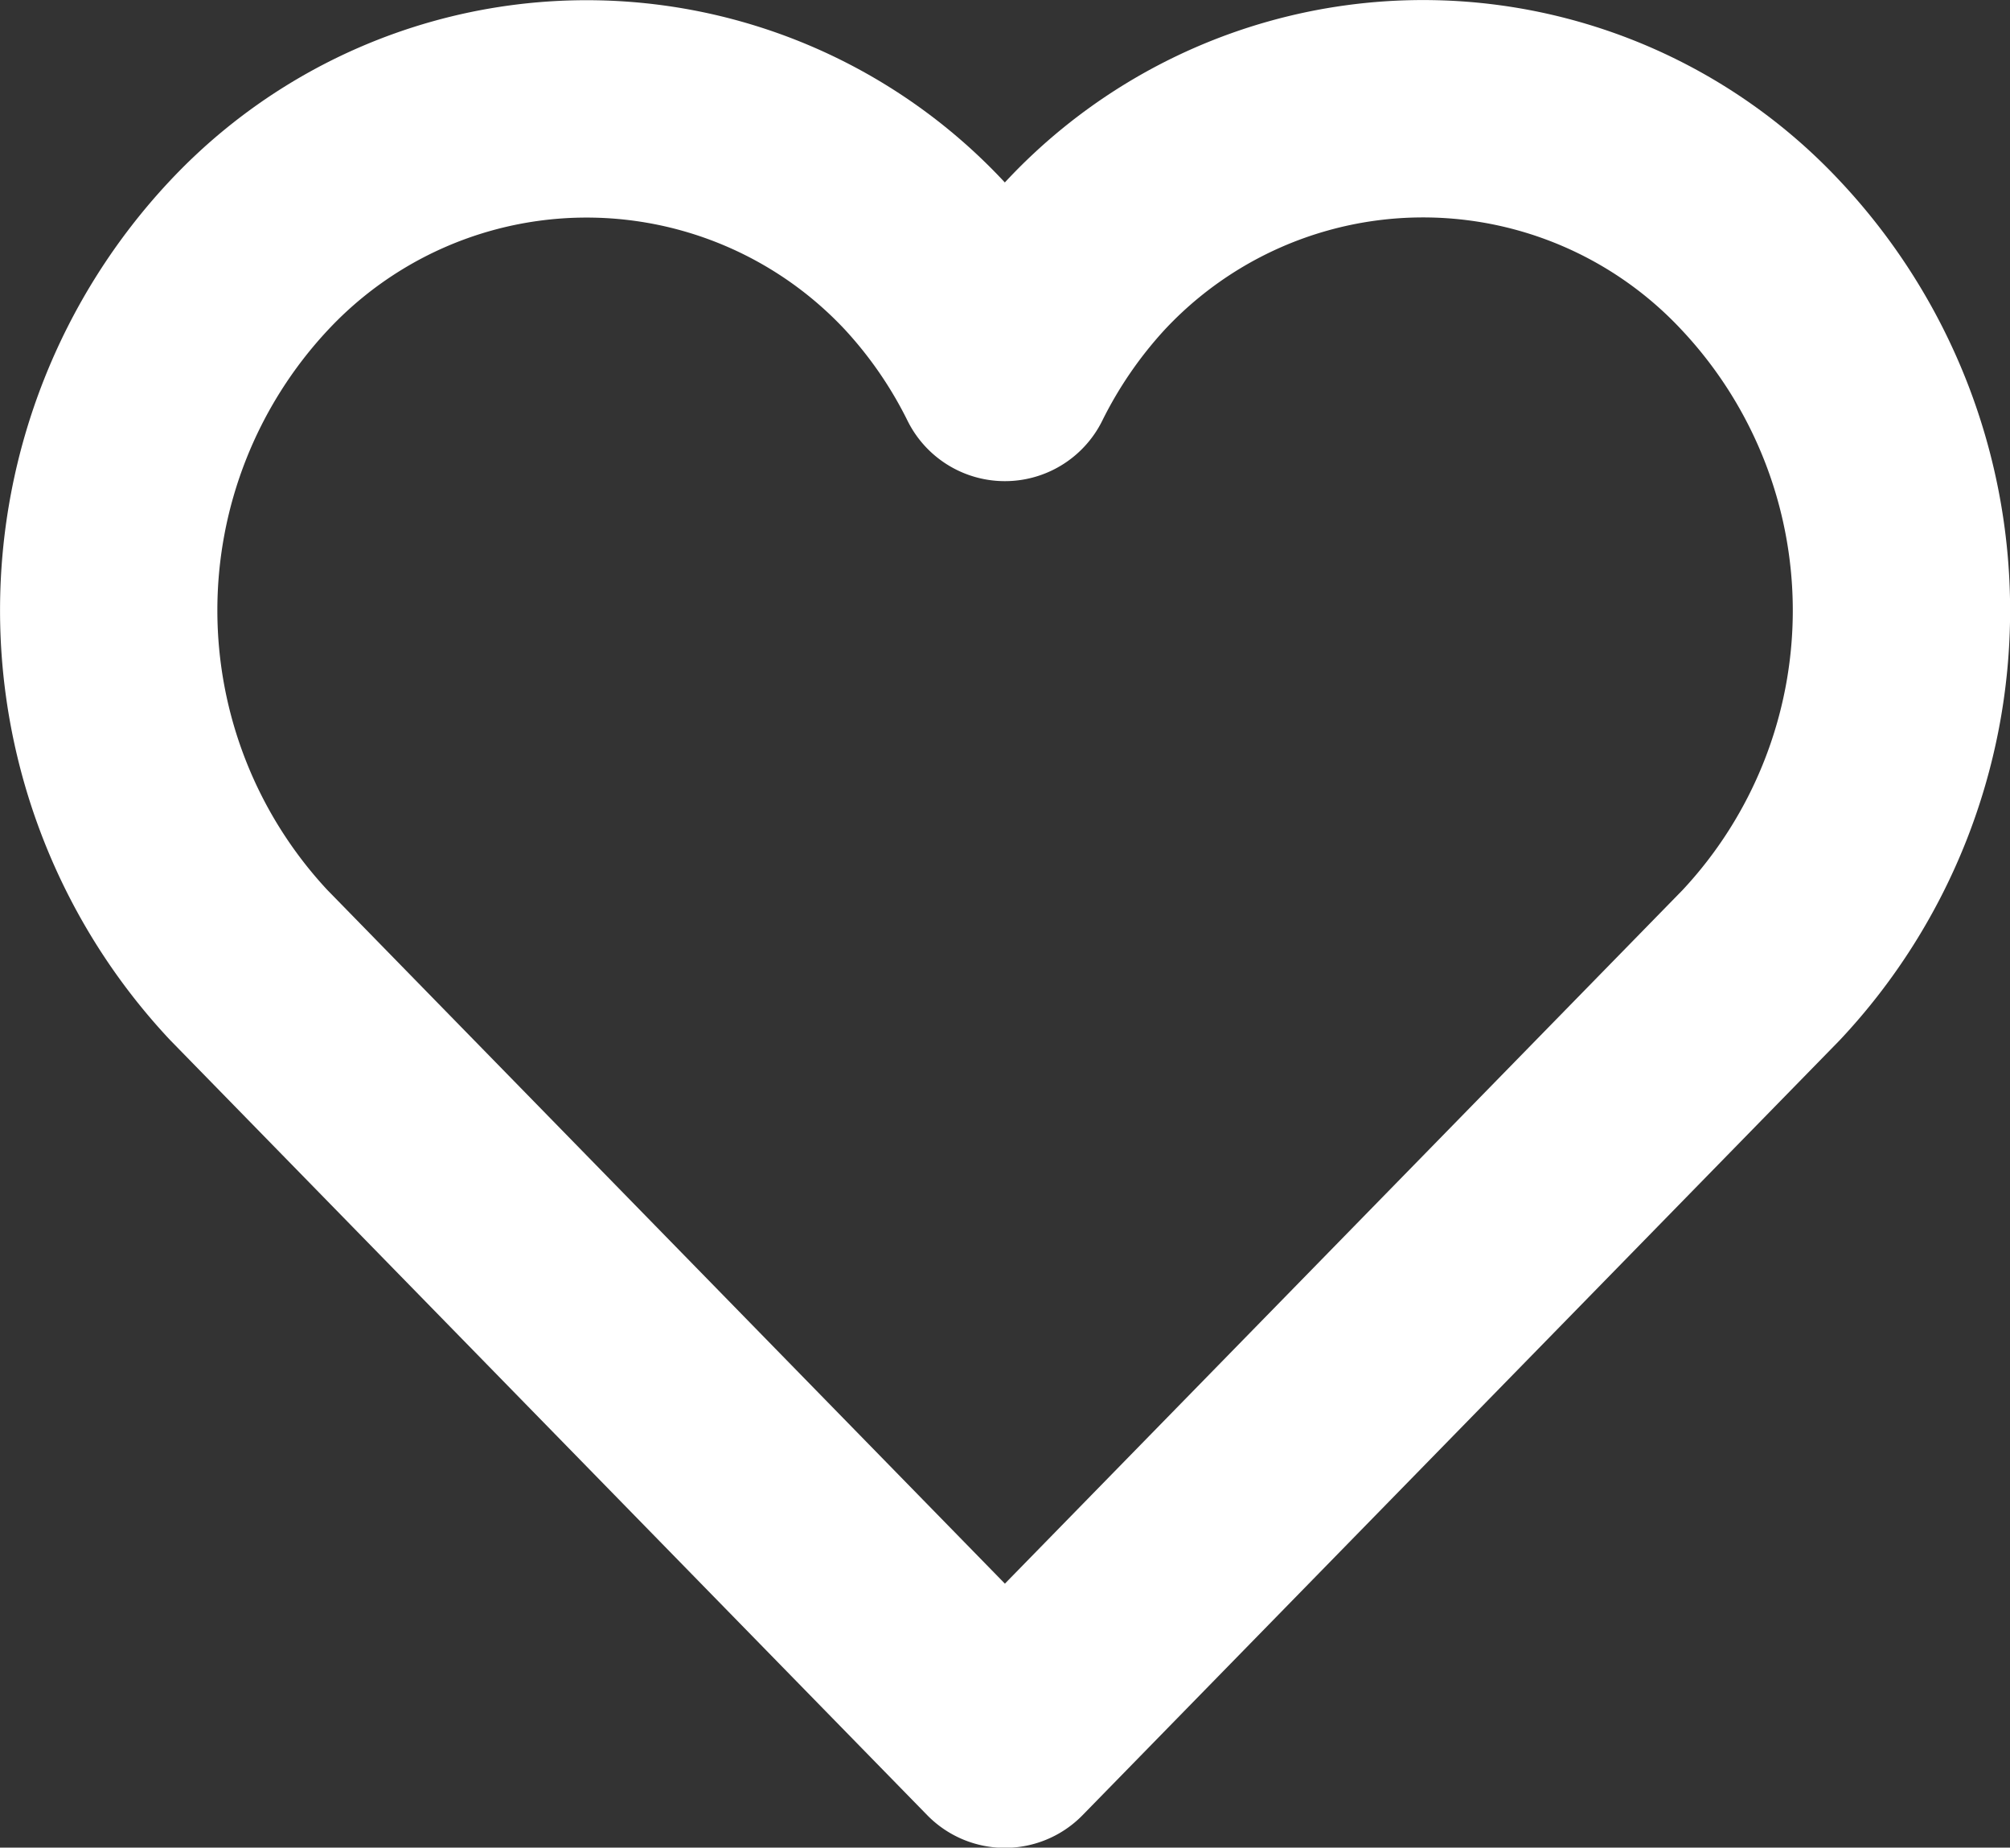 <svg xmlns="http://www.w3.org/2000/svg" width="18.498" height="17" viewBox="0 0 18.498 17"><rect x="0" y="0" width="18.498" height="17" fill="#333333" stroke="none"/><defs><style>.a{fill:none;stroke:#fff;stroke-linecap:round;stroke-linejoin:round;stroke-width:2px;}</style></defs><g transform="translate(1 1)"><path class="a" d="M15.707,2.851a4.253,4.253,0,0,0-6.221,0,4.594,4.594,0,0,0-.738,1.074,4.562,4.562,0,0,0-.739-1.074,4.256,4.256,0,0,0-6.221,0,4.777,4.777,0,0,0,0,6.525L8.748,16.5l6.959-7.121A4.769,4.769,0,0,0,15.707,2.851Z" transform="translate(-0.5 -1.498)"/></g></svg>